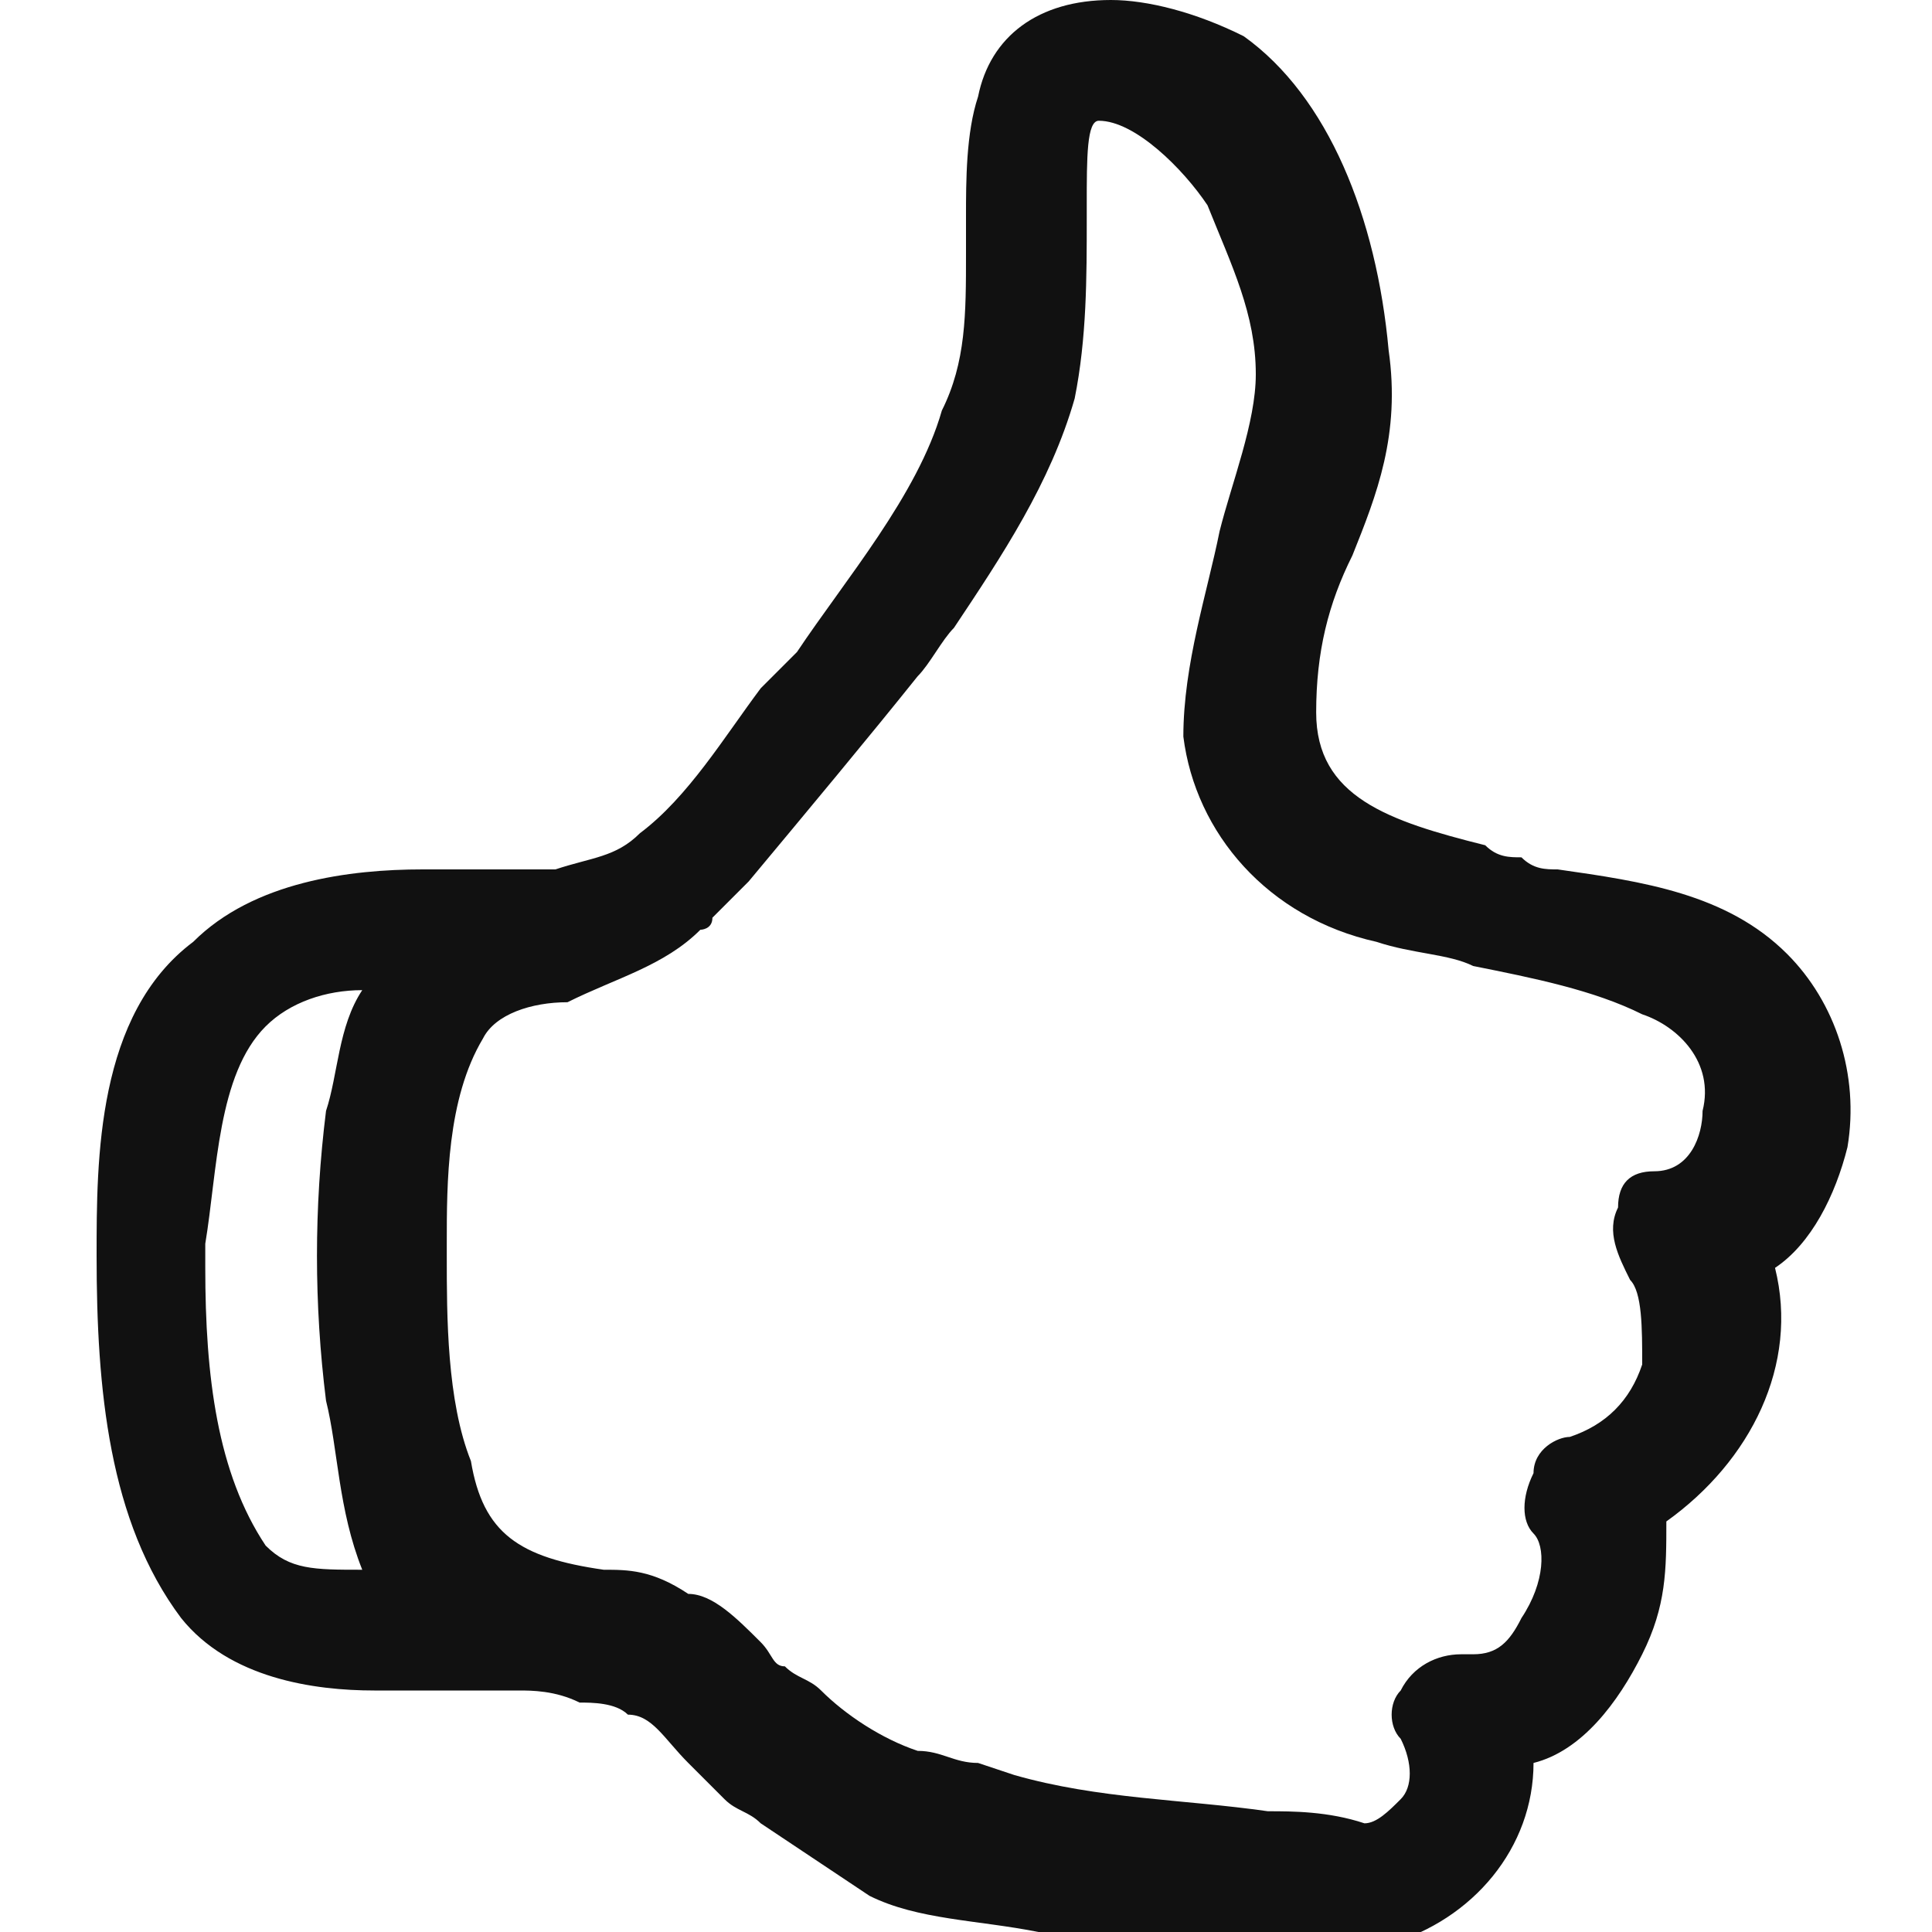 <?xml version="1.0" encoding="utf-8"?>
<!-- Generator: Adobe Illustrator 19.0.0, SVG Export Plug-In . SVG Version: 6.00 Build 0)  -->
<svg version="1.1" id="Layer_1" xmlns="http://www.w3.org/2000/svg" xmlns:xlink="http://www.w3.org/1999/xlink" x="0px" y="0px"
	 viewBox="0 0 16 16" style="enable-background:new 0 0 16 16;" xml:space="preserve">
<style type="text/css">
	.st0{fill:#111111;}
</style>
<g id="XMLID_2_">
	<path id="XMLID_3_" class="st0" d="M0.8,10.4L0.8,10.4c0,1.1,0.1,2.2,0.7,3C1.9,13.9,2.6,14,3.1,14c0.2,0,0.4,0,0.6,0
		c0.2,0,0.3,0,0.5,0h0.1c0.1,0,0.3,0,0.5,0.1c0.1,0,0.3,0,0.4,0.1c0.2,0,0.3,0.2,0.5,0.4c0.1,0.1,0.2,0.2,0.3,0.3
		c0.1,0.1,0.2,0.1,0.3,0.2c0.3,0.2,0.6,0.4,0.9,0.6c0.4,0.2,0.9,0.2,1.4,0.3c0.2,0,0.4,0.1,0.7,0.1c0.1,0,0.3,0,0.4,0
		c0.4,0,0.7,0.1,1.1,0.1c0.3,0,0.5,0,0.7-0.1c0.7-0.2,1.2-0.8,1.2-1.5c0.4-0.1,0.7-0.5,0.9-0.9c0.2-0.4,0.2-0.7,0.2-1.1
		c0.7-0.5,1.1-1.3,0.9-2.1c0.3-0.2,0.5-0.6,0.6-1c0.1-0.6-0.1-1.2-0.5-1.6c-0.5-0.5-1.2-0.6-1.9-0.7c-0.1,0-0.2,0-0.3-0.1
		c-0.1,0-0.2,0-0.3-0.1c-0.8-0.2-1.4-0.4-1.4-1.1c0-0.5,0.1-0.9,0.3-1.3c0.2-0.5,0.4-1,0.3-1.7c-0.1-1.1-0.5-2.1-1.2-2.6
		C9.9,0.1,9.5,0,9.2,0C8.6,0,8.2,0.3,8.1,0.8C8,1.1,8,1.5,8,1.8C8,1.9,8,2,8,2.1C8,2.6,8,3,7.8,3.4C7.6,4.1,7,4.8,6.6,5.4L6.3,5.7
		C6,6.1,5.7,6.6,5.3,6.9C5.1,7.1,4.9,7.1,4.6,7.2c-0.1,0-0.1,0-0.2,0c0,0-0.1,0-0.1,0c-0.3,0-0.5,0-0.8,0c-0.6,0-1.4,0.1-1.9,0.6
		C0.8,8.4,0.8,9.6,0.8,10.4z M3.7,10.4l0-0.1c0-0.5,0-1.2,0.3-1.7c0.1-0.2,0.4-0.3,0.7-0.3C5.1,8.1,5.5,8,5.8,7.7c0,0,0.1,0,0.1-0.1
		c0.1-0.1,0.2-0.2,0.3-0.3c0.5-0.6,1-1.2,1.4-1.7c0.1-0.1,0.2-0.3,0.3-0.4c0.4-0.6,0.8-1.2,1-1.9C9,2.8,9,2.3,9,1.8l0-0.1
		C9,1.3,9,1,9.1,1c0,0,0,0,0,0c0.3,0,0.7,0.4,0.9,0.7c0.2,0.5,0.4,0.9,0.4,1.4c0,0.4-0.2,0.9-0.3,1.3C10,4.9,9.8,5.5,9.8,6.1
		c0.1,0.8,0.7,1.5,1.6,1.7C11.7,7.9,12,7.9,12.2,8c0.5,0.1,1,0.2,1.4,0.4c0.3,0.1,0.6,0.4,0.5,0.8c0,0.2-0.1,0.5-0.4,0.5
		c-0.2,0-0.3,0.1-0.3,0.3c-0.1,0.2,0,0.4,0.1,0.6c0.1,0.1,0.1,0.4,0.1,0.7c-0.1,0.3-0.3,0.5-0.6,0.6c-0.1,0-0.3,0.1-0.3,0.3
		c-0.1,0.2-0.1,0.4,0,0.5c0.1,0.1,0.1,0.4-0.1,0.7c-0.1,0.2-0.2,0.3-0.4,0.3c0,0,0,0-0.1,0l0,0h0c-0.2,0-0.4,0.1-0.5,0.3
		c-0.1,0.1-0.1,0.3,0,0.4c0.1,0.2,0.1,0.4,0,0.5c-0.1,0.1-0.2,0.2-0.3,0.2C11,15,10.7,15,10.5,15c-0.7-0.1-1.4-0.1-2.1-0.3l-0.3-0.1
		c-0.2,0-0.3-0.1-0.5-0.1C7.3,14.4,7,14.2,6.8,14c-0.1-0.1-0.2-0.1-0.3-0.2c-0.1,0-0.1-0.1-0.2-0.2c-0.2-0.2-0.4-0.4-0.6-0.4
		C5.4,13,5.2,13,5,13c-0.7-0.1-1-0.3-1.1-0.9C3.7,11.6,3.7,10.9,3.7,10.4z M2.2,8.5C2.4,8.3,2.7,8.2,3,8.2c-0.2,0.3-0.2,0.7-0.3,1
		c-0.1,0.8-0.1,1.6,0,2.4c0.1,0.4,0.1,0.9,0.3,1.4h0c-0.4,0-0.6,0-0.8-0.2c-0.4-0.6-0.5-1.4-0.5-2.3l0-0.2C1.8,9.7,1.8,8.9,2.2,8.5z
		"/>
</g>
</svg>
